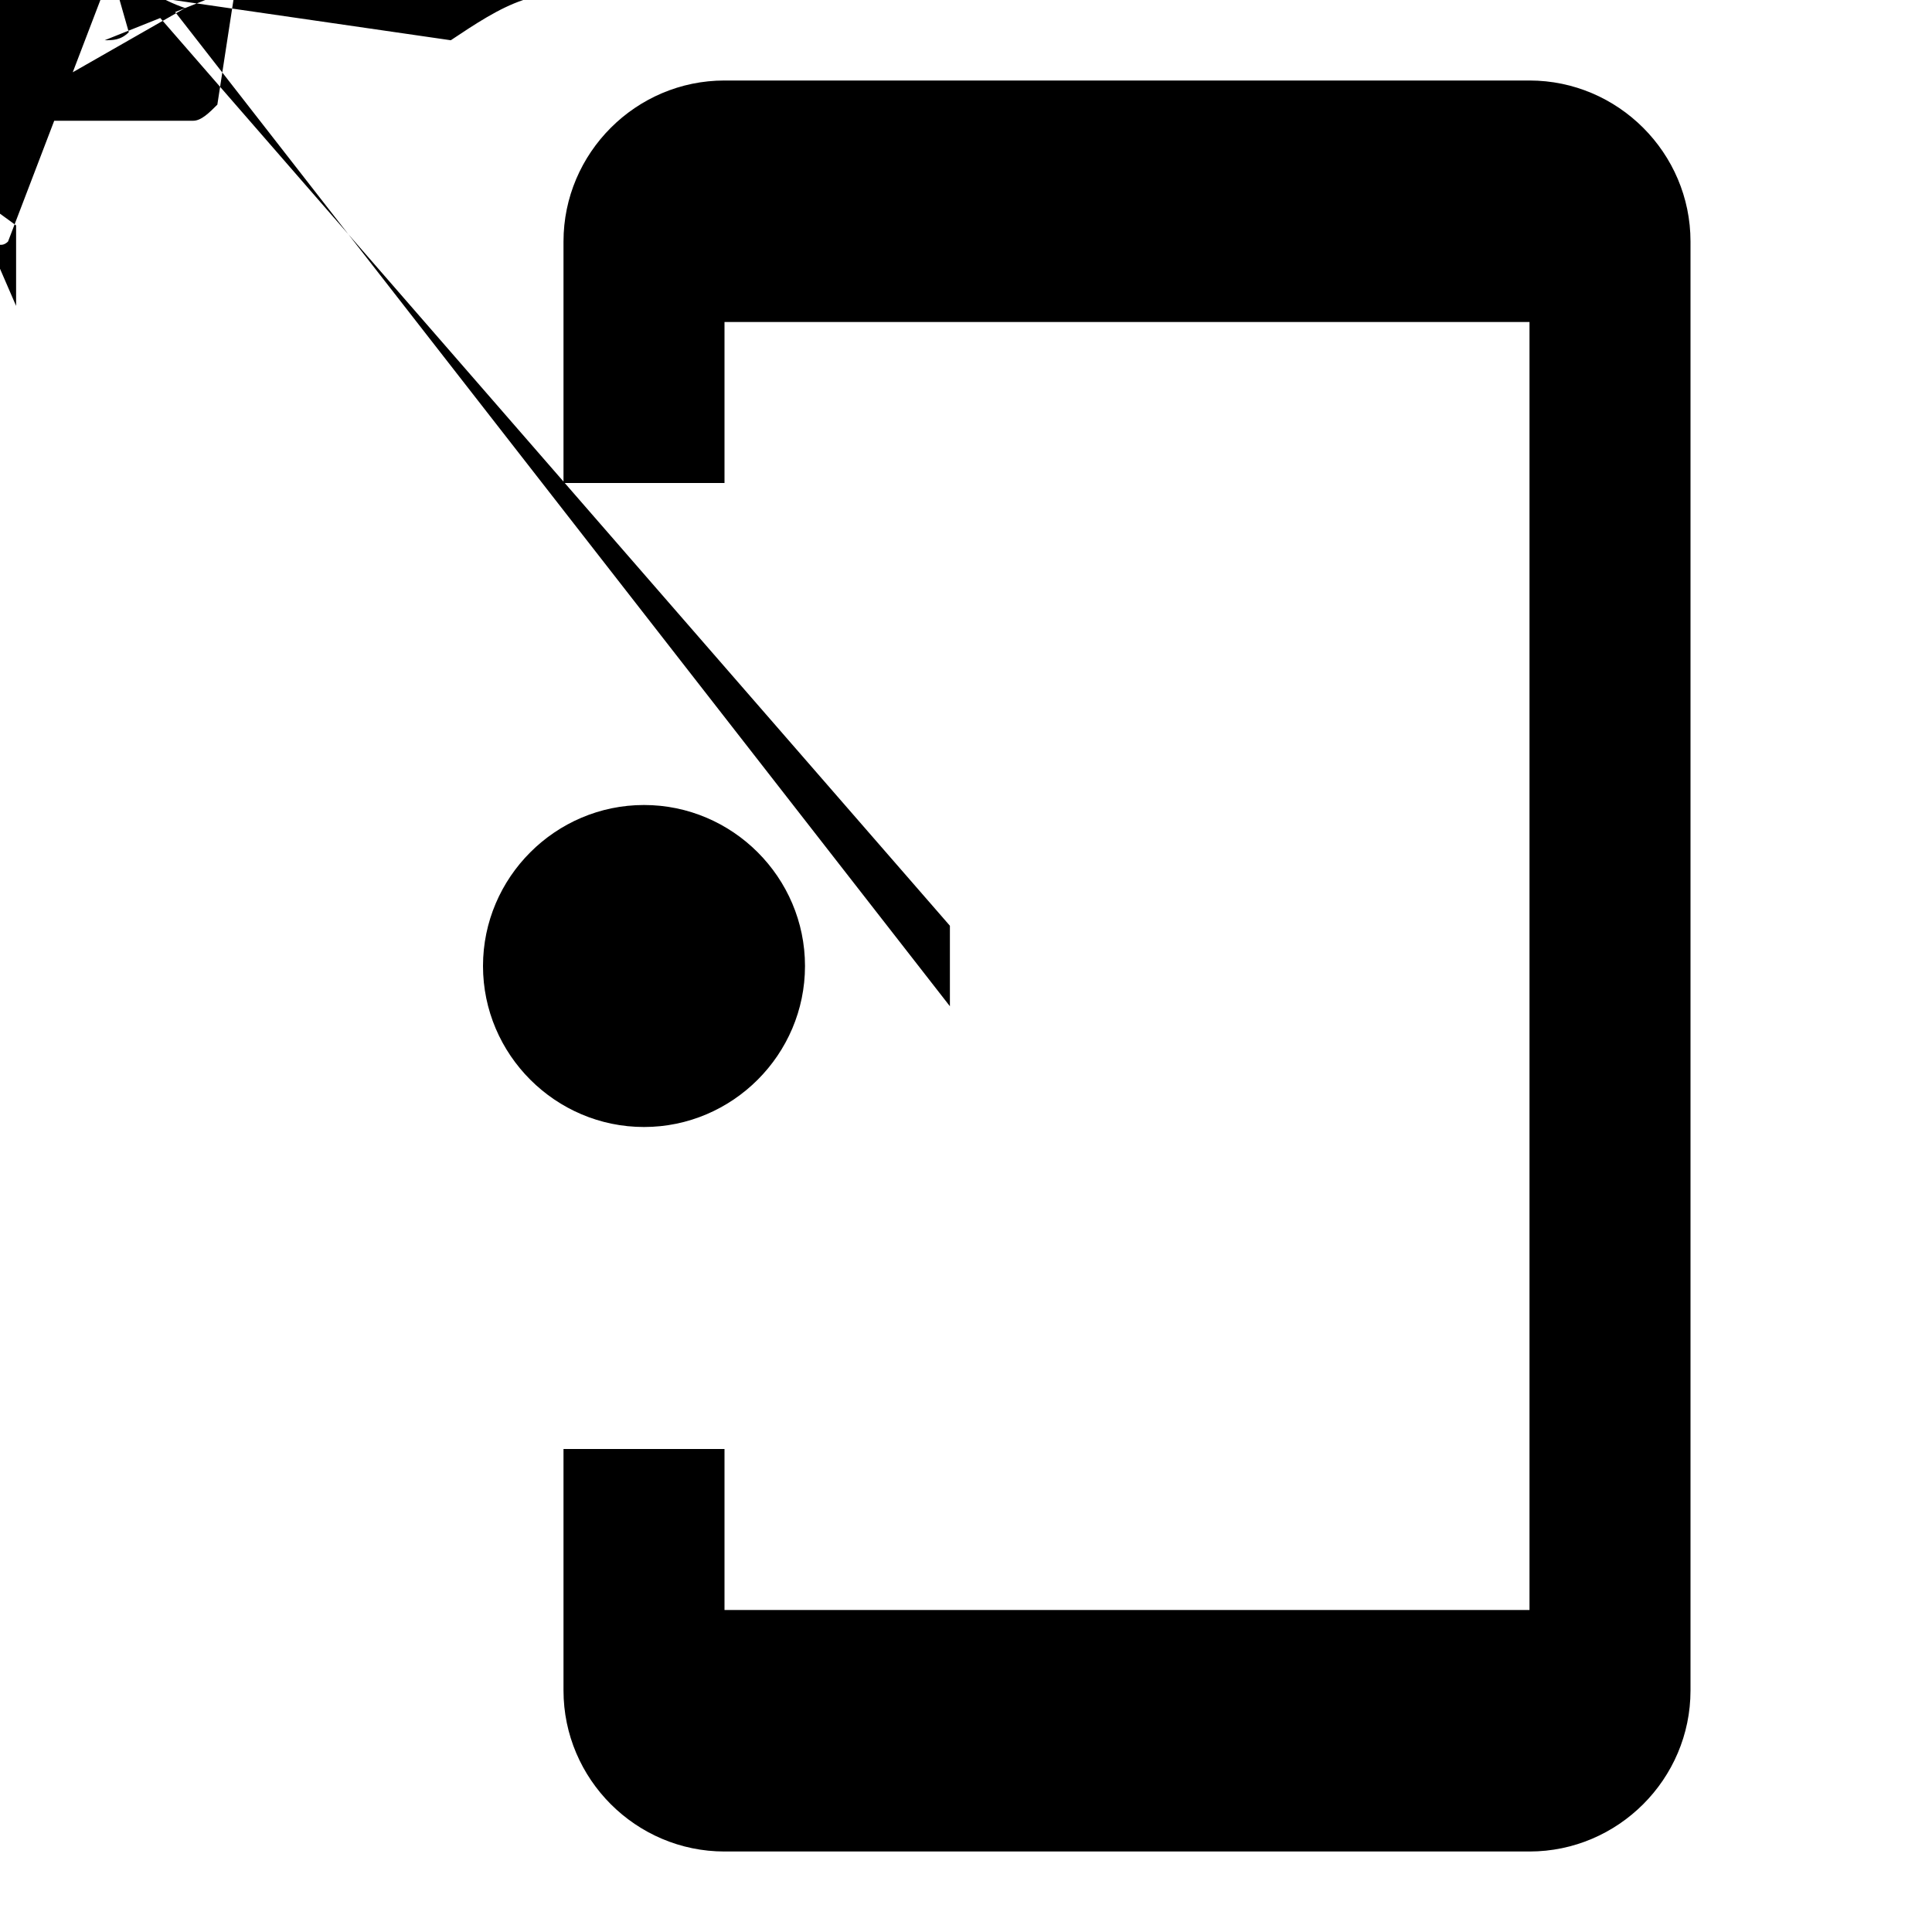 <svg xmlns="http://www.w3.org/2000/svg" width="24" height="24" viewBox="0 0 24 24"><path d="M11.8 12.5v-1L1.1-.8c.1-.1.1-.2.1-.3l-1-1.7c-.1-.1-.2-.2-.3-.1L-1.3.4c-.3-.2-.6-.4-.9-.5L-.2-1.3c0-.1-.1-.2-.3-.2H7c-.1 0-.2.1-.3.2l-.2 1.3c-.3.1-.6.3-.9.5L-1.3-.5c-.1 0-.2 0-.3.1L-1 1.7c-.1.1 0 .2.1.3l1.1.8v1L-1.1.8c-.1.2-.1.3-.1.4l1 1.7c.1.1.2.2.3.1L1.4-.4c.3.2.6.4.9.5L.2 1.3c-.1.1.1.2.2.2h2c.1 0 .2-.1.3-.2l.2-1.3c.3-.1.6-.3.9-.5L1.3.5c.1 0 .2 0 .3-.1L1-1.7c.1-.1 0-.2-.1-.3l-1.1-.9zM8 14c-1.1 0-2-.9-2-2s.9-2 2-2 2 .9 2 2-.9 2-2 2zM19 1H9c-1.1 0-2 .9-2 2v3h2V4h10v16H9v-2H7v3c0 1.1.9 2 2 2h10c1.1 0 2-.9 2-2V3c0-1.1-.9-2-2-2z"/></svg>